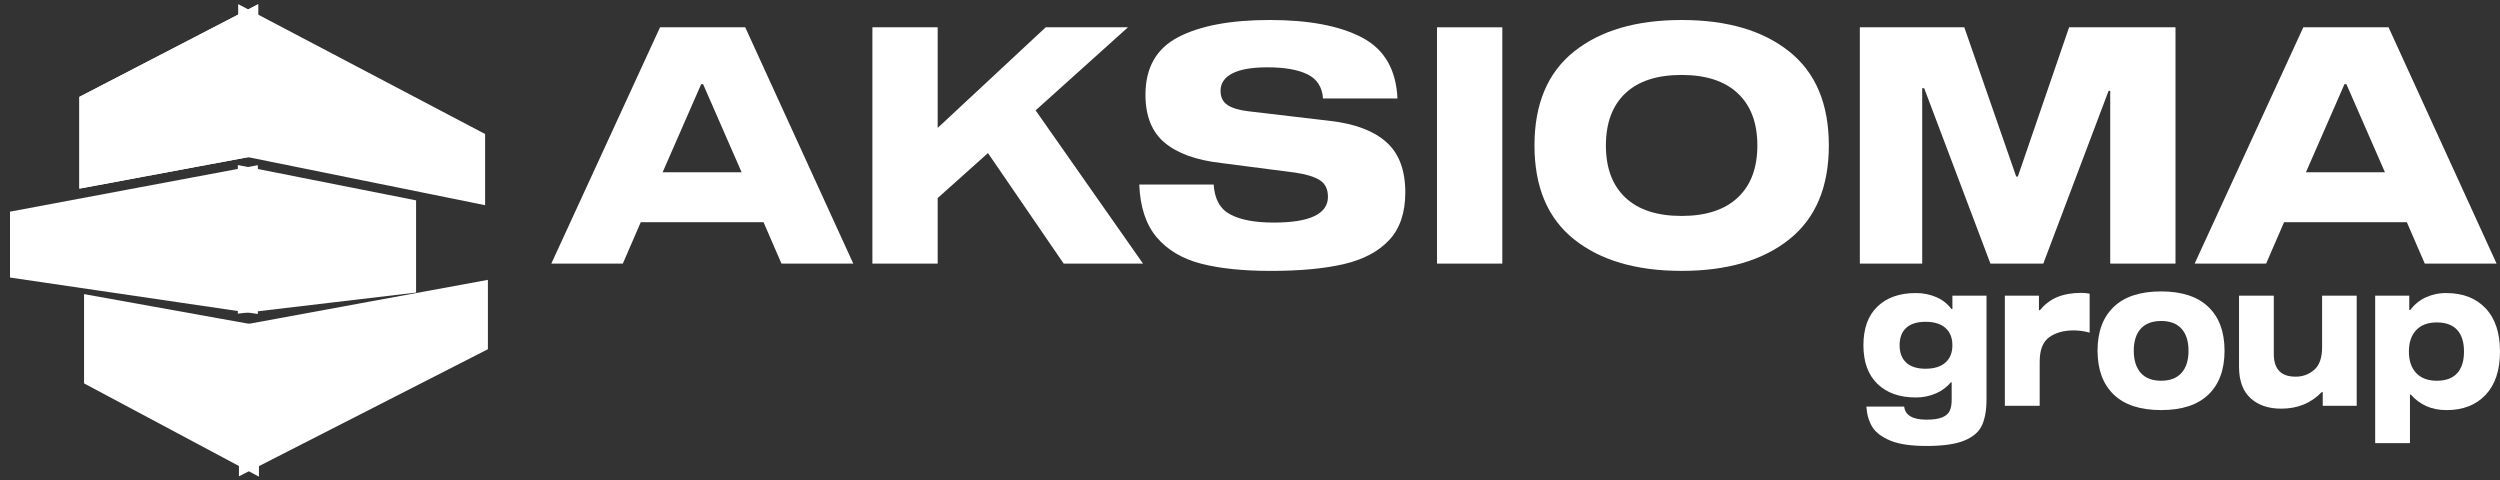 <svg width="125" height="24" viewBox="0 0 125 24" fill="none" xmlns="http://www.w3.org/2000/svg">
<rect x="0" y="0" width="125" height="24" fill="#333333" stroke="none"/>
<path fill-rule="evenodd" clip-rule="evenodd" d="M12.392 8.861L20.304 10.429V14.184L12.392 15.12V8.861Z" fill="white" stroke="white" stroke-miterlimit="10"/>
<path fill-rule="evenodd" clip-rule="evenodd" d="M4.469 8.829L12.409 7.349V1.034L4.469 5.148V8.829Z" fill="white" stroke="white" stroke-miterlimit="10"/>
<path fill-rule="evenodd" clip-rule="evenodd" d="M12.409 1.034V7.349L23.755 9.648V7.003L12.409 1.034Z" fill="white" stroke="white" stroke-miterlimit="10"/>
<path fill-rule="evenodd" clip-rule="evenodd" d="M23.895 14.593L12.447 16.698V23L23.895 17.154V14.593Z" fill="white" stroke="white" stroke-miterlimit="10"/>
<path fill-rule="evenodd" clip-rule="evenodd" d="M4.703 18.869V15.304L12.447 16.698V23L4.703 18.869Z" fill="white" stroke="white" stroke-miterlimit="10"/>
<path fill-rule="evenodd" clip-rule="evenodd" d="M1 13.445V10.998L12.392 8.861V15.12L1 13.445Z" fill="white" stroke="white" stroke-miterlimit="10"/>
<path fill-rule="evenodd" clip-rule="evenodd" d="M12.409 7.349V1.034L4.469 5.148V8.829L12.409 7.349Z" fill="white" stroke="white" stroke-miterlimit="10"/>
<path d="M42.664 13.18H39.074L38.177 11.111H32.038L31.141 13.18H27.566L33.002 1.364H37.261L42.664 13.18ZM35.058 4.21L33.132 8.612H37.08L35.156 4.21H35.058Z" fill="white"/>
<path d="M56.399 1.364L51.78 5.518L57.15 13.18H53.184L49.398 7.653L46.884 9.903V13.18H43.62V1.364H46.884V6.395L52.286 1.364H56.399Z" fill="white"/>
<path d="M66.152 4.922C66.109 4.349 65.847 3.946 65.368 3.714C64.89 3.482 64.226 3.366 63.377 3.366C62.594 3.366 62.006 3.468 61.614 3.672C61.222 3.876 61.027 4.166 61.027 4.541C61.027 4.861 61.144 5.099 61.378 5.253C61.612 5.407 61.968 5.512 62.447 5.567L66.528 6.047C67.757 6.191 68.687 6.544 69.318 7.106C69.95 7.669 70.265 8.507 70.265 9.622C70.265 10.637 69.996 11.431 69.457 12.005C68.919 12.579 68.162 12.979 67.188 13.206C66.214 13.432 64.999 13.545 63.541 13.545C62.148 13.545 60.983 13.424 60.047 13.181C59.112 12.939 58.375 12.5 57.836 11.866C57.298 11.23 57.007 10.35 56.963 9.226H60.684C60.727 9.954 61.005 10.453 61.517 10.723C62.029 10.993 62.752 11.129 63.687 11.129C65.493 11.129 66.397 10.698 66.397 9.838C66.397 9.452 66.258 9.174 65.98 9.003C65.702 8.831 65.292 8.707 64.748 8.629L61.043 8.149C59.803 8.006 58.864 7.666 58.228 7.13C57.591 6.594 57.273 5.797 57.273 4.739C57.273 3.382 57.822 2.419 58.922 1.851C60.021 1.283 61.544 0.999 63.492 1C65.45 1 66.987 1.292 68.102 1.877C69.218 2.462 69.808 3.477 69.873 4.922H66.152Z" fill="white"/>
<path d="M75.115 1.365H71.851V13.18H75.115V1.365Z" fill="white"/>
<path d="M89.467 2.58C90.784 3.634 91.442 5.198 91.442 7.272C91.442 9.346 90.784 10.91 89.467 11.963C88.151 13.017 86.356 13.544 84.083 13.544C81.809 13.544 80.014 13.017 78.698 11.963C77.382 10.91 76.724 9.346 76.724 7.272C76.724 5.198 77.382 3.634 78.698 2.58C80.014 1.527 81.809 1 84.083 1C86.356 1 88.151 1.527 89.467 2.58ZM86.889 9.878C87.542 9.266 87.868 8.397 87.868 7.272C87.868 6.147 87.541 5.278 86.889 4.666C86.236 4.053 85.3 3.747 84.081 3.747C82.852 3.747 81.913 4.053 81.266 4.666C80.619 5.278 80.296 6.147 80.295 7.272C80.295 8.397 80.619 9.266 81.266 9.878C81.914 10.491 82.852 10.797 84.081 10.797C85.3 10.797 86.236 10.491 86.889 9.878Z" fill="white"/>
<path d="M103.455 1.364H108.775V13.18H105.511V4.541H105.43L102.165 13.18H99.521L96.208 4.409H96.11V13.18H92.992V1.364H98.215L100.81 8.828H100.892L103.455 1.364Z" fill="white"/>
<path d="M124.829 13.18H121.239L120.342 11.111H114.203L113.306 13.18H109.732L115.166 1.364H119.427L124.829 13.18ZM117.223 4.21L115.297 8.612H119.246L117.321 4.21H117.223Z" fill="white"/>
<path d="M97.62 14.785H99.325V19.985C99.325 20.508 99.249 20.934 99.099 21.264C98.949 21.594 98.655 21.848 98.216 22.028C97.778 22.209 97.146 22.299 96.322 22.298C95.54 22.298 94.932 22.207 94.499 22.023C94.067 21.84 93.767 21.607 93.602 21.325C93.437 21.043 93.343 20.712 93.319 20.331H95.209C95.262 20.766 95.633 20.983 96.322 20.983C96.669 20.983 96.934 20.944 97.117 20.866C97.299 20.788 97.423 20.679 97.487 20.539C97.552 20.399 97.584 20.214 97.584 19.983V19.118H97.54C97.34 19.358 97.086 19.547 96.8 19.668C96.48 19.808 96.134 19.877 95.785 19.873C94.979 19.873 94.341 19.647 93.873 19.195C93.405 18.742 93.171 18.099 93.171 17.263C93.171 16.42 93.405 15.774 93.873 15.326C94.341 14.877 94.978 14.653 95.785 14.653C96.143 14.648 96.497 14.719 96.826 14.862C97.12 14.987 97.376 15.189 97.568 15.448H97.621L97.62 14.785ZM97.276 18.124C97.506 17.917 97.62 17.63 97.62 17.263C97.62 16.896 97.506 16.608 97.276 16.401C97.046 16.194 96.714 16.09 96.278 16.09C95.854 16.09 95.532 16.191 95.312 16.391C95.091 16.591 94.981 16.883 94.98 17.264C94.98 17.638 95.091 17.927 95.312 18.131C95.532 18.335 95.855 18.437 96.278 18.437C96.714 18.435 97.046 18.331 97.276 18.124Z" fill="white"/>
<path d="M100.243 14.785H101.947V15.509H102C102.23 15.219 102.53 14.992 102.87 14.851C103.208 14.713 103.61 14.643 104.075 14.643C104.212 14.645 104.348 14.659 104.482 14.685V16.632C104.224 16.559 103.956 16.522 103.688 16.52C103.187 16.52 102.778 16.634 102.46 16.862C102.142 17.09 101.984 17.499 101.984 18.09V20.29H100.243V14.785Z" fill="white"/>
<path d="M110.419 15.346C110.958 15.863 111.227 16.593 111.227 17.538C111.227 18.482 110.958 19.213 110.419 19.73C109.881 20.246 109.093 20.504 108.057 20.504C107.015 20.504 106.226 20.246 105.688 19.73C105.15 19.214 104.88 18.483 104.877 17.538C104.877 16.593 105.146 15.863 105.685 15.346C106.224 14.829 107.013 14.571 108.054 14.571C109.092 14.571 109.88 14.829 110.419 15.346ZM109.077 18.644C109.31 18.383 109.426 18.014 109.426 17.538C109.426 17.062 109.31 16.695 109.077 16.437C108.844 16.179 108.504 16.049 108.057 16.049C107.61 16.049 107.27 16.179 107.037 16.437C106.805 16.695 106.688 17.062 106.689 17.538C106.689 18.013 106.805 18.382 107.037 18.644C107.27 18.906 107.61 19.037 108.057 19.037C108.504 19.036 108.844 18.905 109.077 18.644Z" fill="white"/>
<path d="M116.137 20.29V19.607H116.084C115.554 20.158 114.88 20.433 114.062 20.433C113.42 20.433 112.908 20.258 112.525 19.908C112.143 19.558 111.951 19.033 111.951 18.333V14.785H113.69V17.701C113.69 18.456 114.052 18.833 114.776 18.833C115.118 18.84 115.451 18.718 115.71 18.491C115.972 18.264 116.103 17.892 116.105 17.375V14.785H117.835V20.29H116.137Z" fill="white"/>
<path d="M120.498 19.73V22.156H118.759V14.785H120.463V15.499H120.516C120.715 15.228 120.977 15.013 121.279 14.872C121.608 14.722 121.965 14.647 122.326 14.654C123.15 14.654 123.802 14.909 124.282 15.418C124.762 15.928 125.001 16.648 125 17.579C125 18.511 124.761 19.231 124.282 19.741C123.803 20.251 123.151 20.505 122.326 20.505C121.943 20.505 121.603 20.437 121.306 20.301C121.014 20.169 120.753 19.974 120.542 19.731L120.498 19.73ZM120.807 16.508C120.566 16.767 120.445 17.123 120.445 17.578C120.445 18.034 120.566 18.39 120.807 18.649C121.049 18.907 121.393 19.037 121.84 19.037C122.287 19.037 122.626 18.913 122.856 18.664C123.085 18.416 123.2 18.054 123.2 17.578C123.2 17.103 123.085 16.741 122.856 16.493C122.626 16.245 122.287 16.121 121.84 16.121C121.393 16.121 121.049 16.25 120.807 16.508Z" fill="white"/>
</svg>
